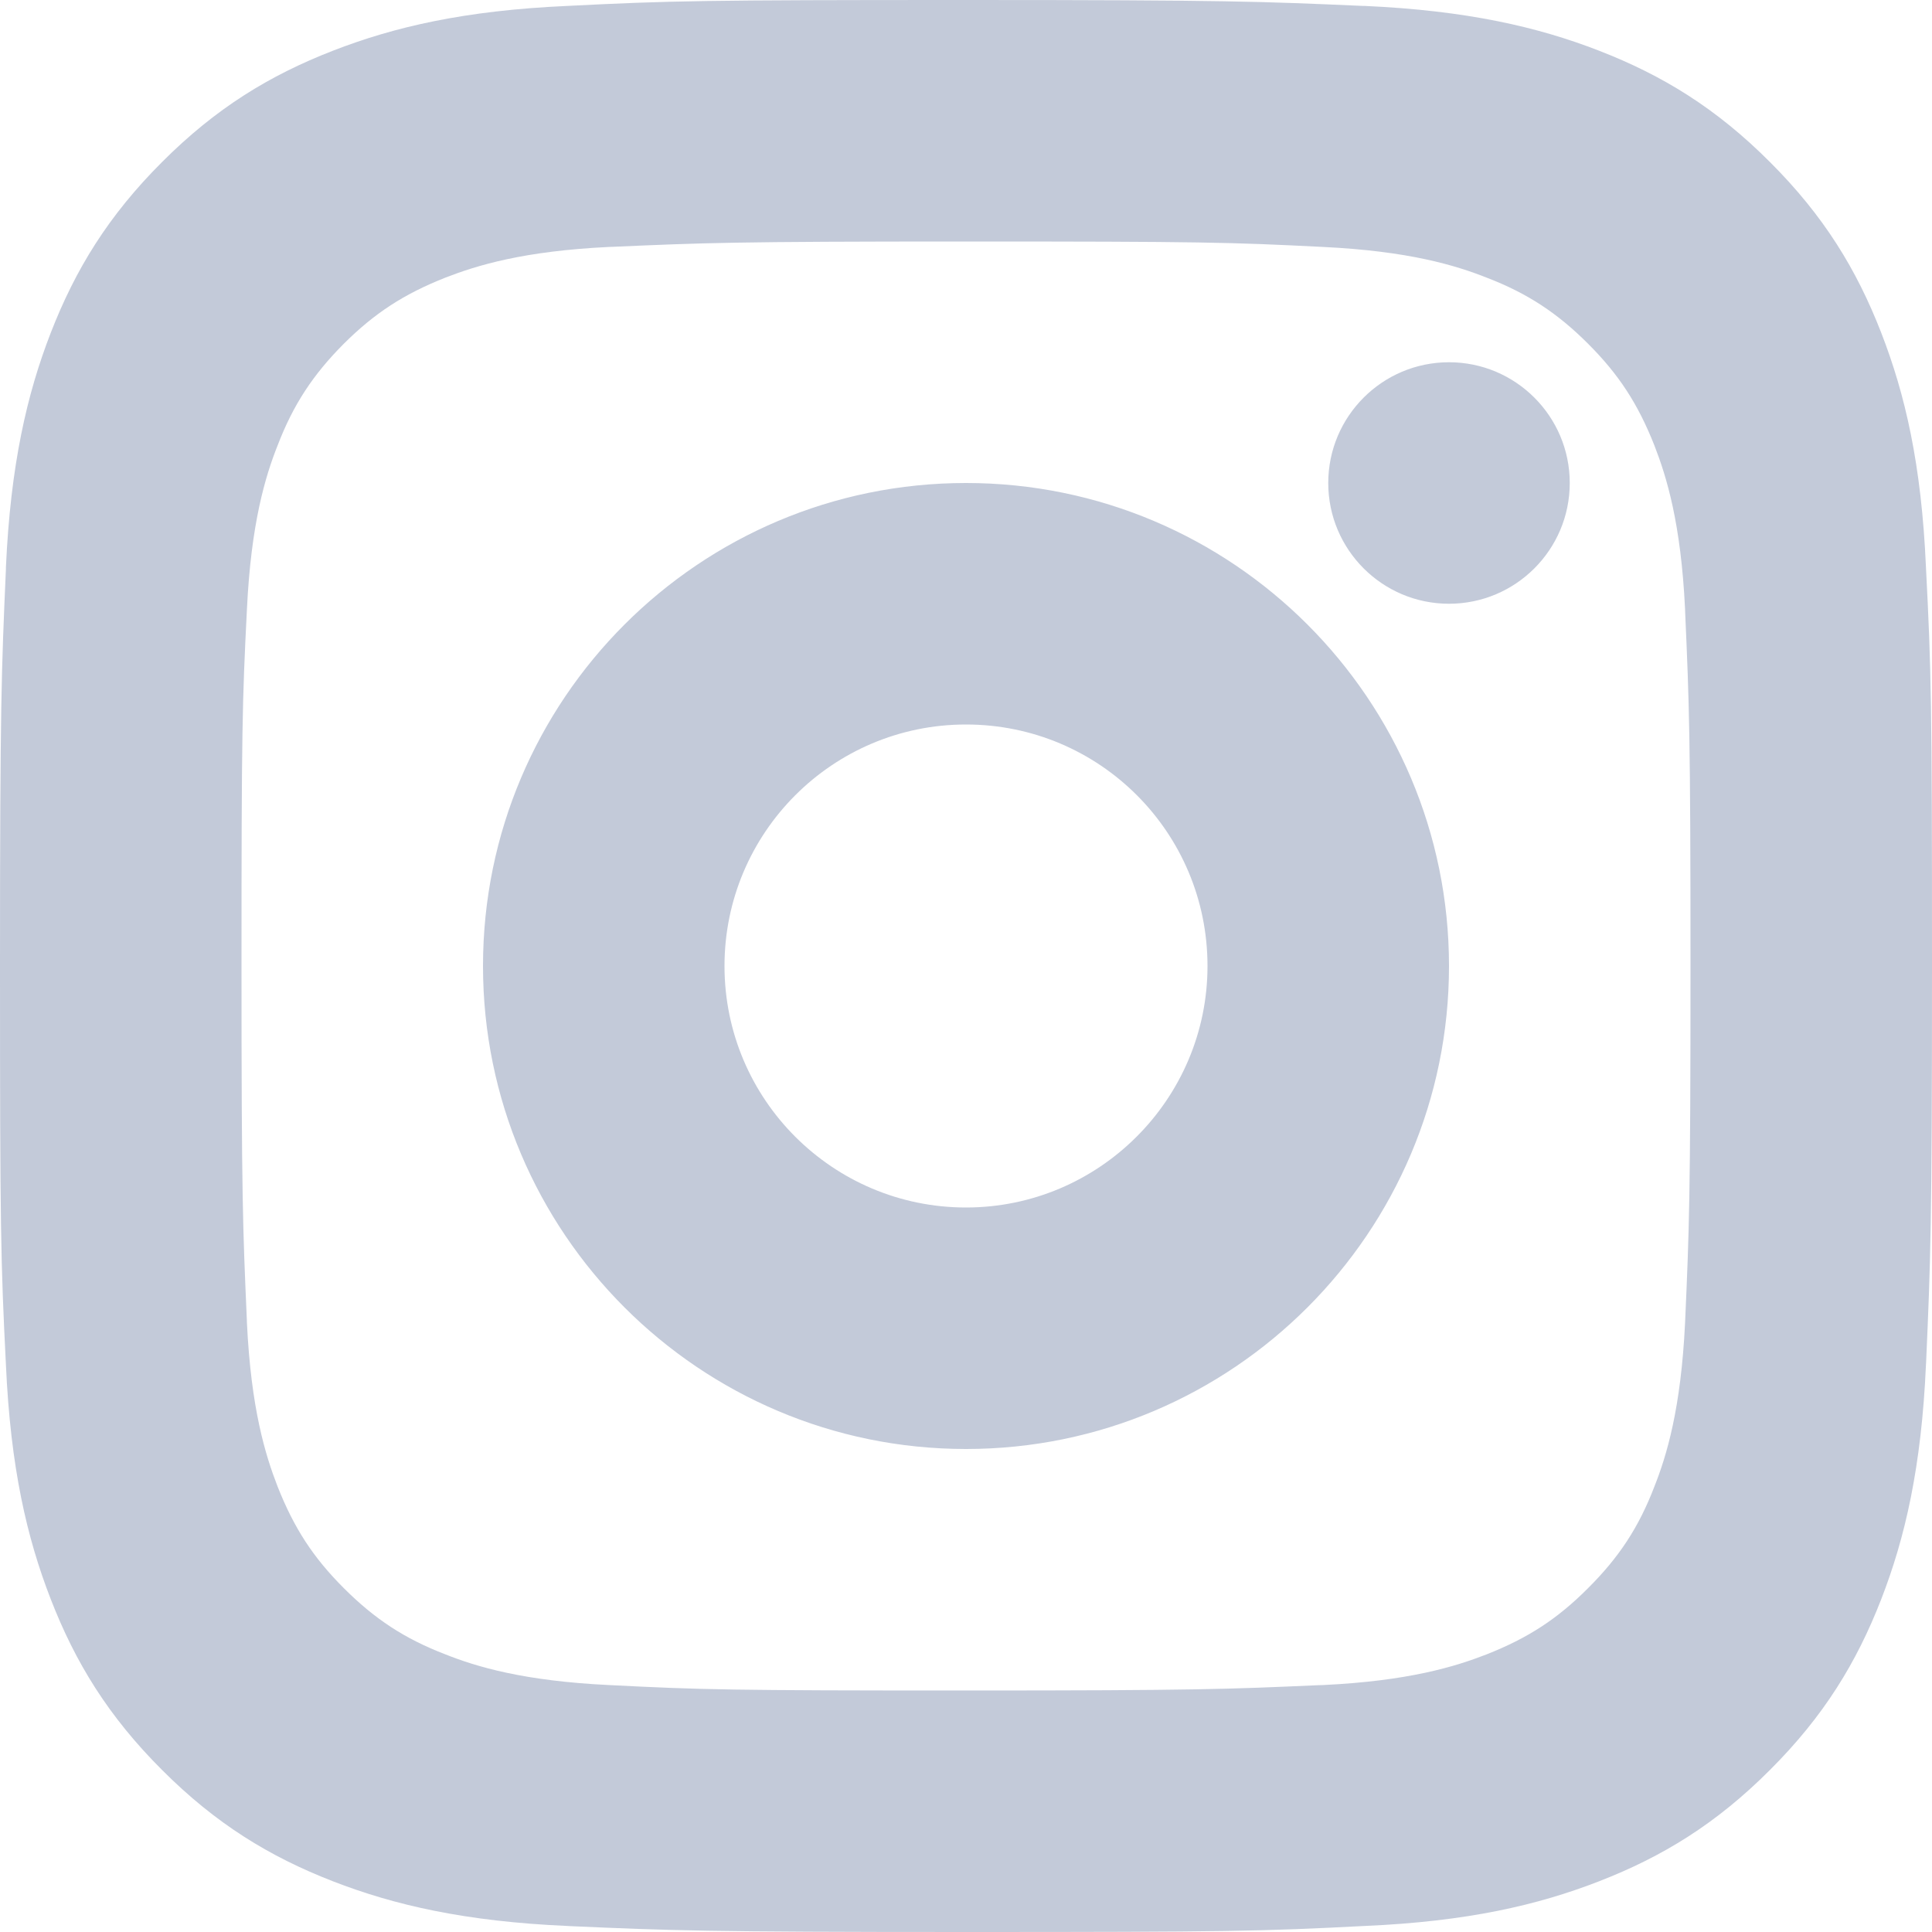 <svg width="16" height="16" viewBox="0 0 16 16" fill="none" xmlns="http://www.w3.org/2000/svg">
<path fill-rule="evenodd" clip-rule="evenodd" d="M15.58 2.757C15.376 2.232 15.104 1.787 14.658 1.342C14.213 0.896 13.768 0.624 13.243 0.42C12.736 0.223 12.148 0.087 11.301 0.049L11.287 0.049C10.445 0.012 10.164 0 8 0C5.824 0 5.552 0.006 4.699 0.049C3.845 0.087 3.264 0.223 2.757 0.42C2.232 0.624 1.787 0.896 1.342 1.342C0.896 1.787 0.624 2.232 0.42 2.757C0.223 3.264 0.087 3.852 0.049 4.699L0.049 4.713C0.012 5.555 0 5.836 0 8C0 10.176 0.006 10.448 0.049 11.301C0.087 12.155 0.223 12.736 0.42 13.243C0.624 13.768 0.896 14.213 1.342 14.658C1.787 15.104 2.232 15.376 2.757 15.58C3.264 15.777 3.852 15.913 4.699 15.95L4.713 15.951C5.555 15.988 5.836 16 8 16C10.176 16 10.448 15.994 11.301 15.95C12.155 15.913 12.736 15.777 13.243 15.58C13.768 15.376 14.213 15.104 14.658 14.658C15.104 14.213 15.376 13.768 15.58 13.243C15.777 12.736 15.913 12.148 15.95 11.301L15.951 11.287C15.988 10.445 16 10.164 16 8C16 5.824 15.994 5.552 15.95 4.699C15.913 3.845 15.777 3.264 15.58 2.757ZM13.955 10.955C13.921 11.667 13.802 12.056 13.701 12.311C13.571 12.65 13.407 12.898 13.152 13.152C12.898 13.407 12.655 13.565 12.311 13.701C12.051 13.802 11.667 13.921 10.955 13.955L10.918 13.956C10.173 13.989 9.923 14 8 14C6.045 14 5.814 13.994 5.045 13.955C4.333 13.921 3.943 13.802 3.689 13.701C3.35 13.571 3.102 13.407 2.847 13.152C2.593 12.898 2.435 12.655 2.299 12.311C2.198 12.051 2.079 11.667 2.045 10.955L2.044 10.924C2.011 10.174 2 9.923 2 8C2 6.051 2.006 5.814 2.045 5.045C2.079 4.333 2.198 3.943 2.299 3.689C2.429 3.35 2.593 3.102 2.847 2.847C3.102 2.593 3.345 2.435 3.689 2.299C3.949 2.198 4.333 2.079 5.045 2.045L5.076 2.044C5.826 2.011 6.077 2 8 2C9.949 2 10.186 2.006 10.955 2.045C11.667 2.079 12.056 2.198 12.311 2.299C12.65 2.429 12.898 2.593 13.152 2.847C13.407 3.102 13.565 3.345 13.701 3.689C13.802 3.949 13.921 4.333 13.955 5.045L13.956 5.076V5.076C13.989 5.826 14 6.077 14 8C14 9.931 13.989 10.182 13.956 10.933L13.955 10.955ZM13 4C13 4.552 12.552 5 12 5C11.448 5 11 4.552 11 4C11 3.448 11.448 3 12 3C12.552 3 13 3.448 13 4ZM8 4C5.792 4 4 5.792 4 8C4 10.207 5.792 12 8 12C10.207 12 12 10.207 12 8C12 5.792 10.207 4 8 4ZM6 8C6 9.106 6.898 10 8 10C9.102 10 10 9.102 10 8C10 6.894 9.106 6 8 6C6.894 6 6 6.898 6 8Z" fill="#C3CAD9"/>
</svg>
